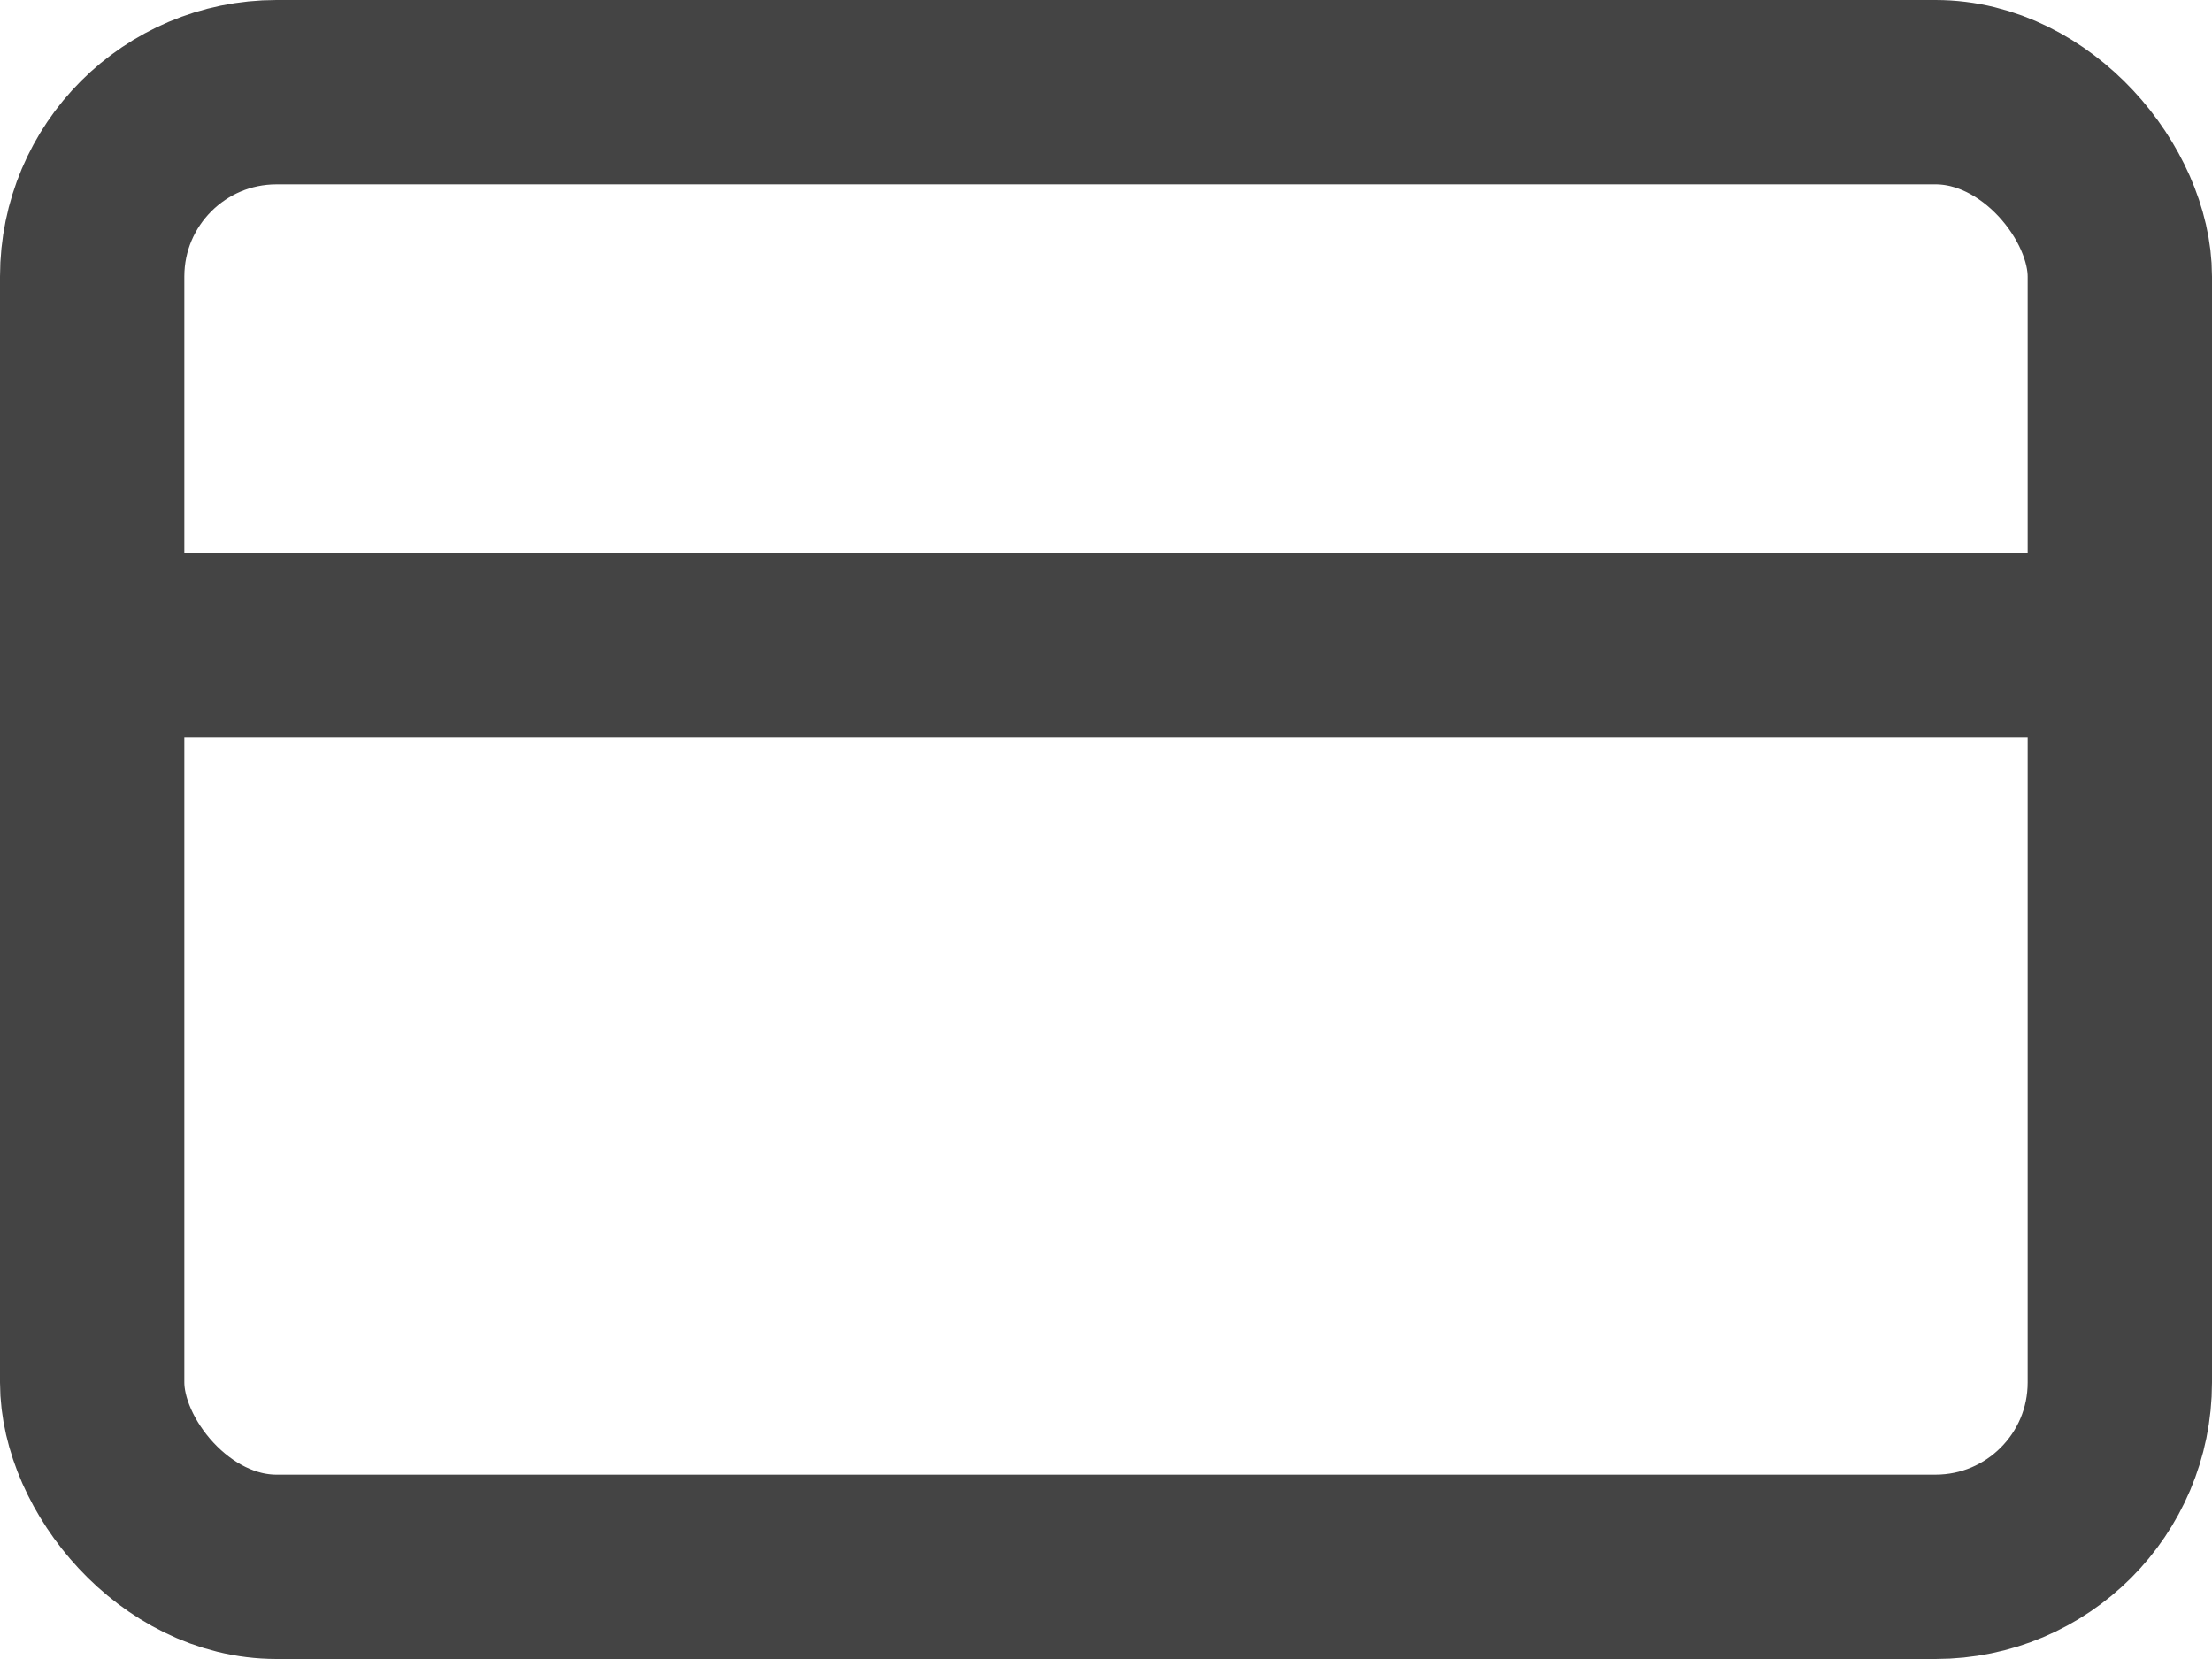 <svg xmlns="http://www.w3.org/2000/svg" width="24" height="18" viewBox="0 0 24 18"><g id="credit-card" transform="translate(1 0.5)"><rect id="Rectangle_10" data-name="Rectangle 10" width="22" height="16" rx="2" transform="translate(0 0.5)" fill="rgba(0,0,0,0)" stroke="#444" stroke-linecap="round" stroke-linejoin="round" stroke-width="2"></rect><line id="Line_13" data-name="Line 13" x2="22" transform="translate(0 6.5)" fill="none" stroke="#444" stroke-linecap="round" stroke-linejoin="round" stroke-width="2"></line></g></svg>